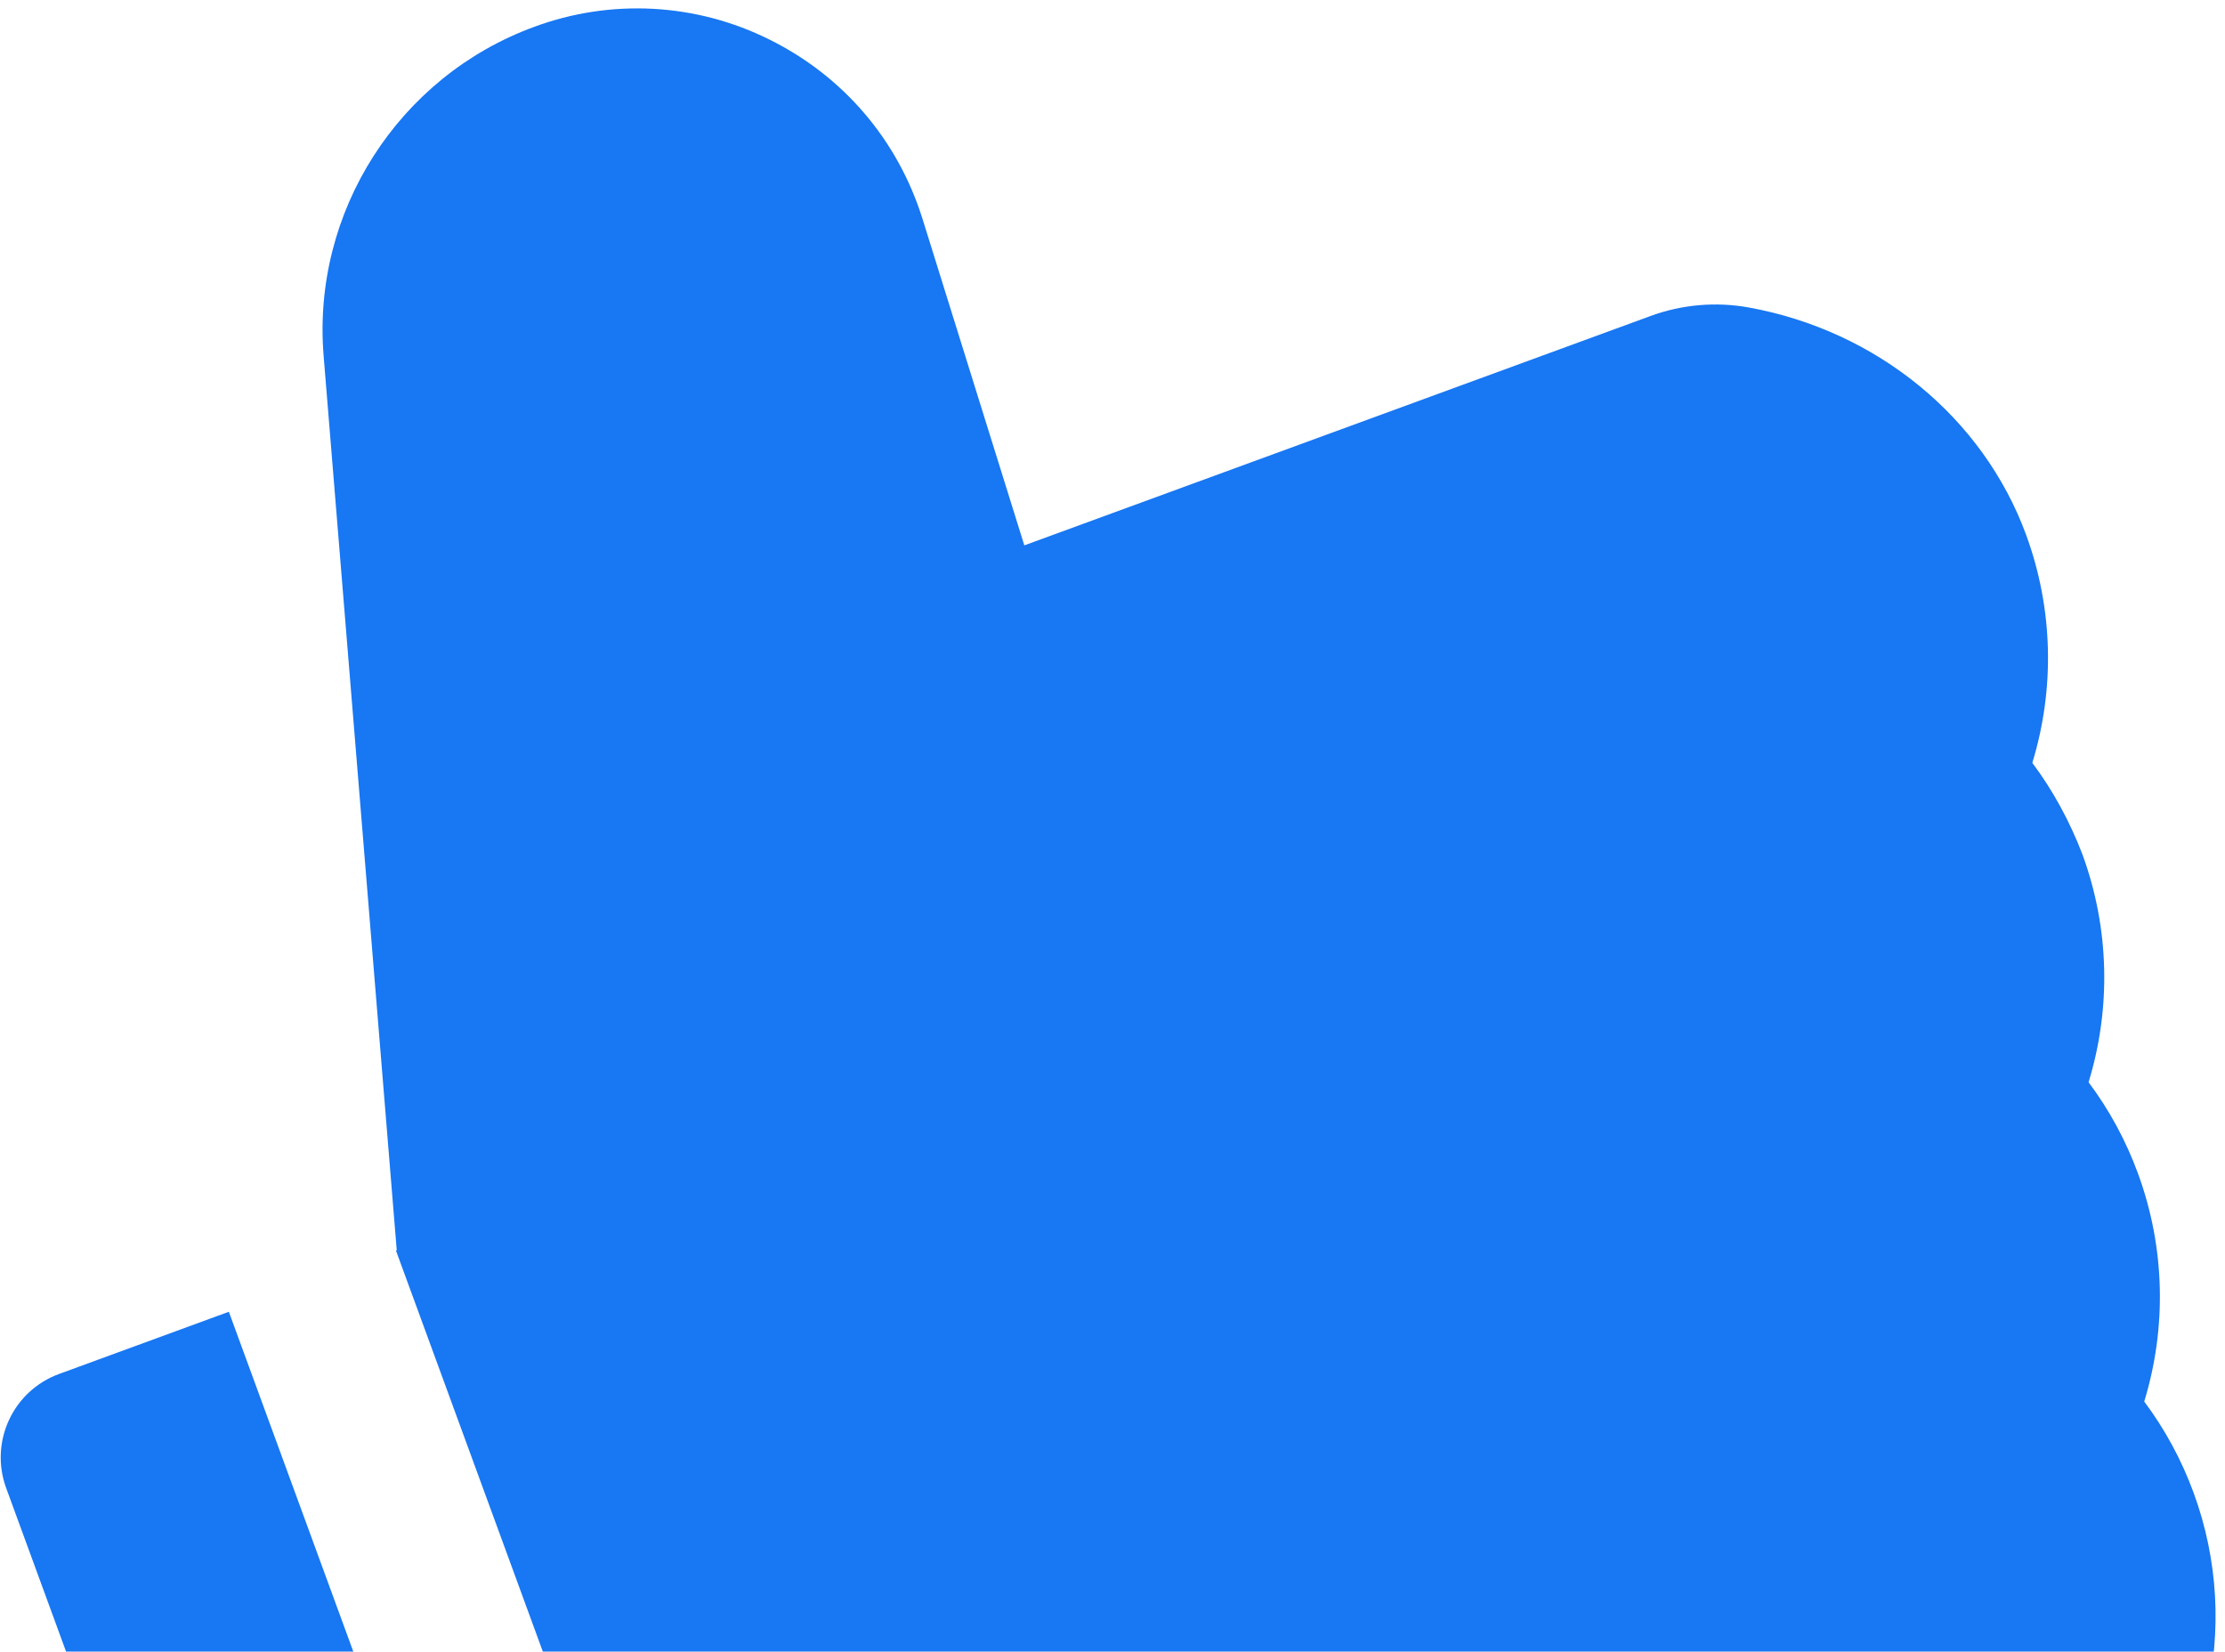 <svg width="225" height="167" viewBox="0 0 225 167" fill="none" xmlns="http://www.w3.org/2000/svg">
<path d="M205.516 77.134C207.805 69.647 207.631 61.566 204.894 54.094C200.552 42.239 189.815 33.444 176.856 31.093C173.519 30.488 170.082 30.786 166.9 31.955L103.583 55.144L93.282 22.114C90.78 14.136 85.281 7.706 77.815 4.002C74.147 2.172 70.142 1.114 66.049 0.892C61.956 0.671 57.861 1.292 54.017 2.716C40.286 7.745 31.525 21.434 32.727 35.997L40.12 126.42L40.041 126.449L81.431 239.458L206.136 193.785C208.565 192.895 210.767 191.549 212.611 189.796C223.216 179.833 226.825 164.586 221.835 150.962C220.617 147.635 218.942 144.535 216.832 141.715C219.121 134.228 218.946 126.147 216.209 118.675C214.991 115.348 213.316 112.248 211.205 109.428C213.494 101.941 213.319 93.86 210.583 86.388C209.311 83.08 207.627 79.954 205.516 77.134ZM0.626 150.468L35.826 246.578C37.538 251.251 42.696 253.644 47.37 251.933L64.532 245.647L23.143 132.638L5.98 138.924C1.307 140.636 -1.086 145.794 0.626 150.468Z" fill="#1877F2"/>
</svg>
